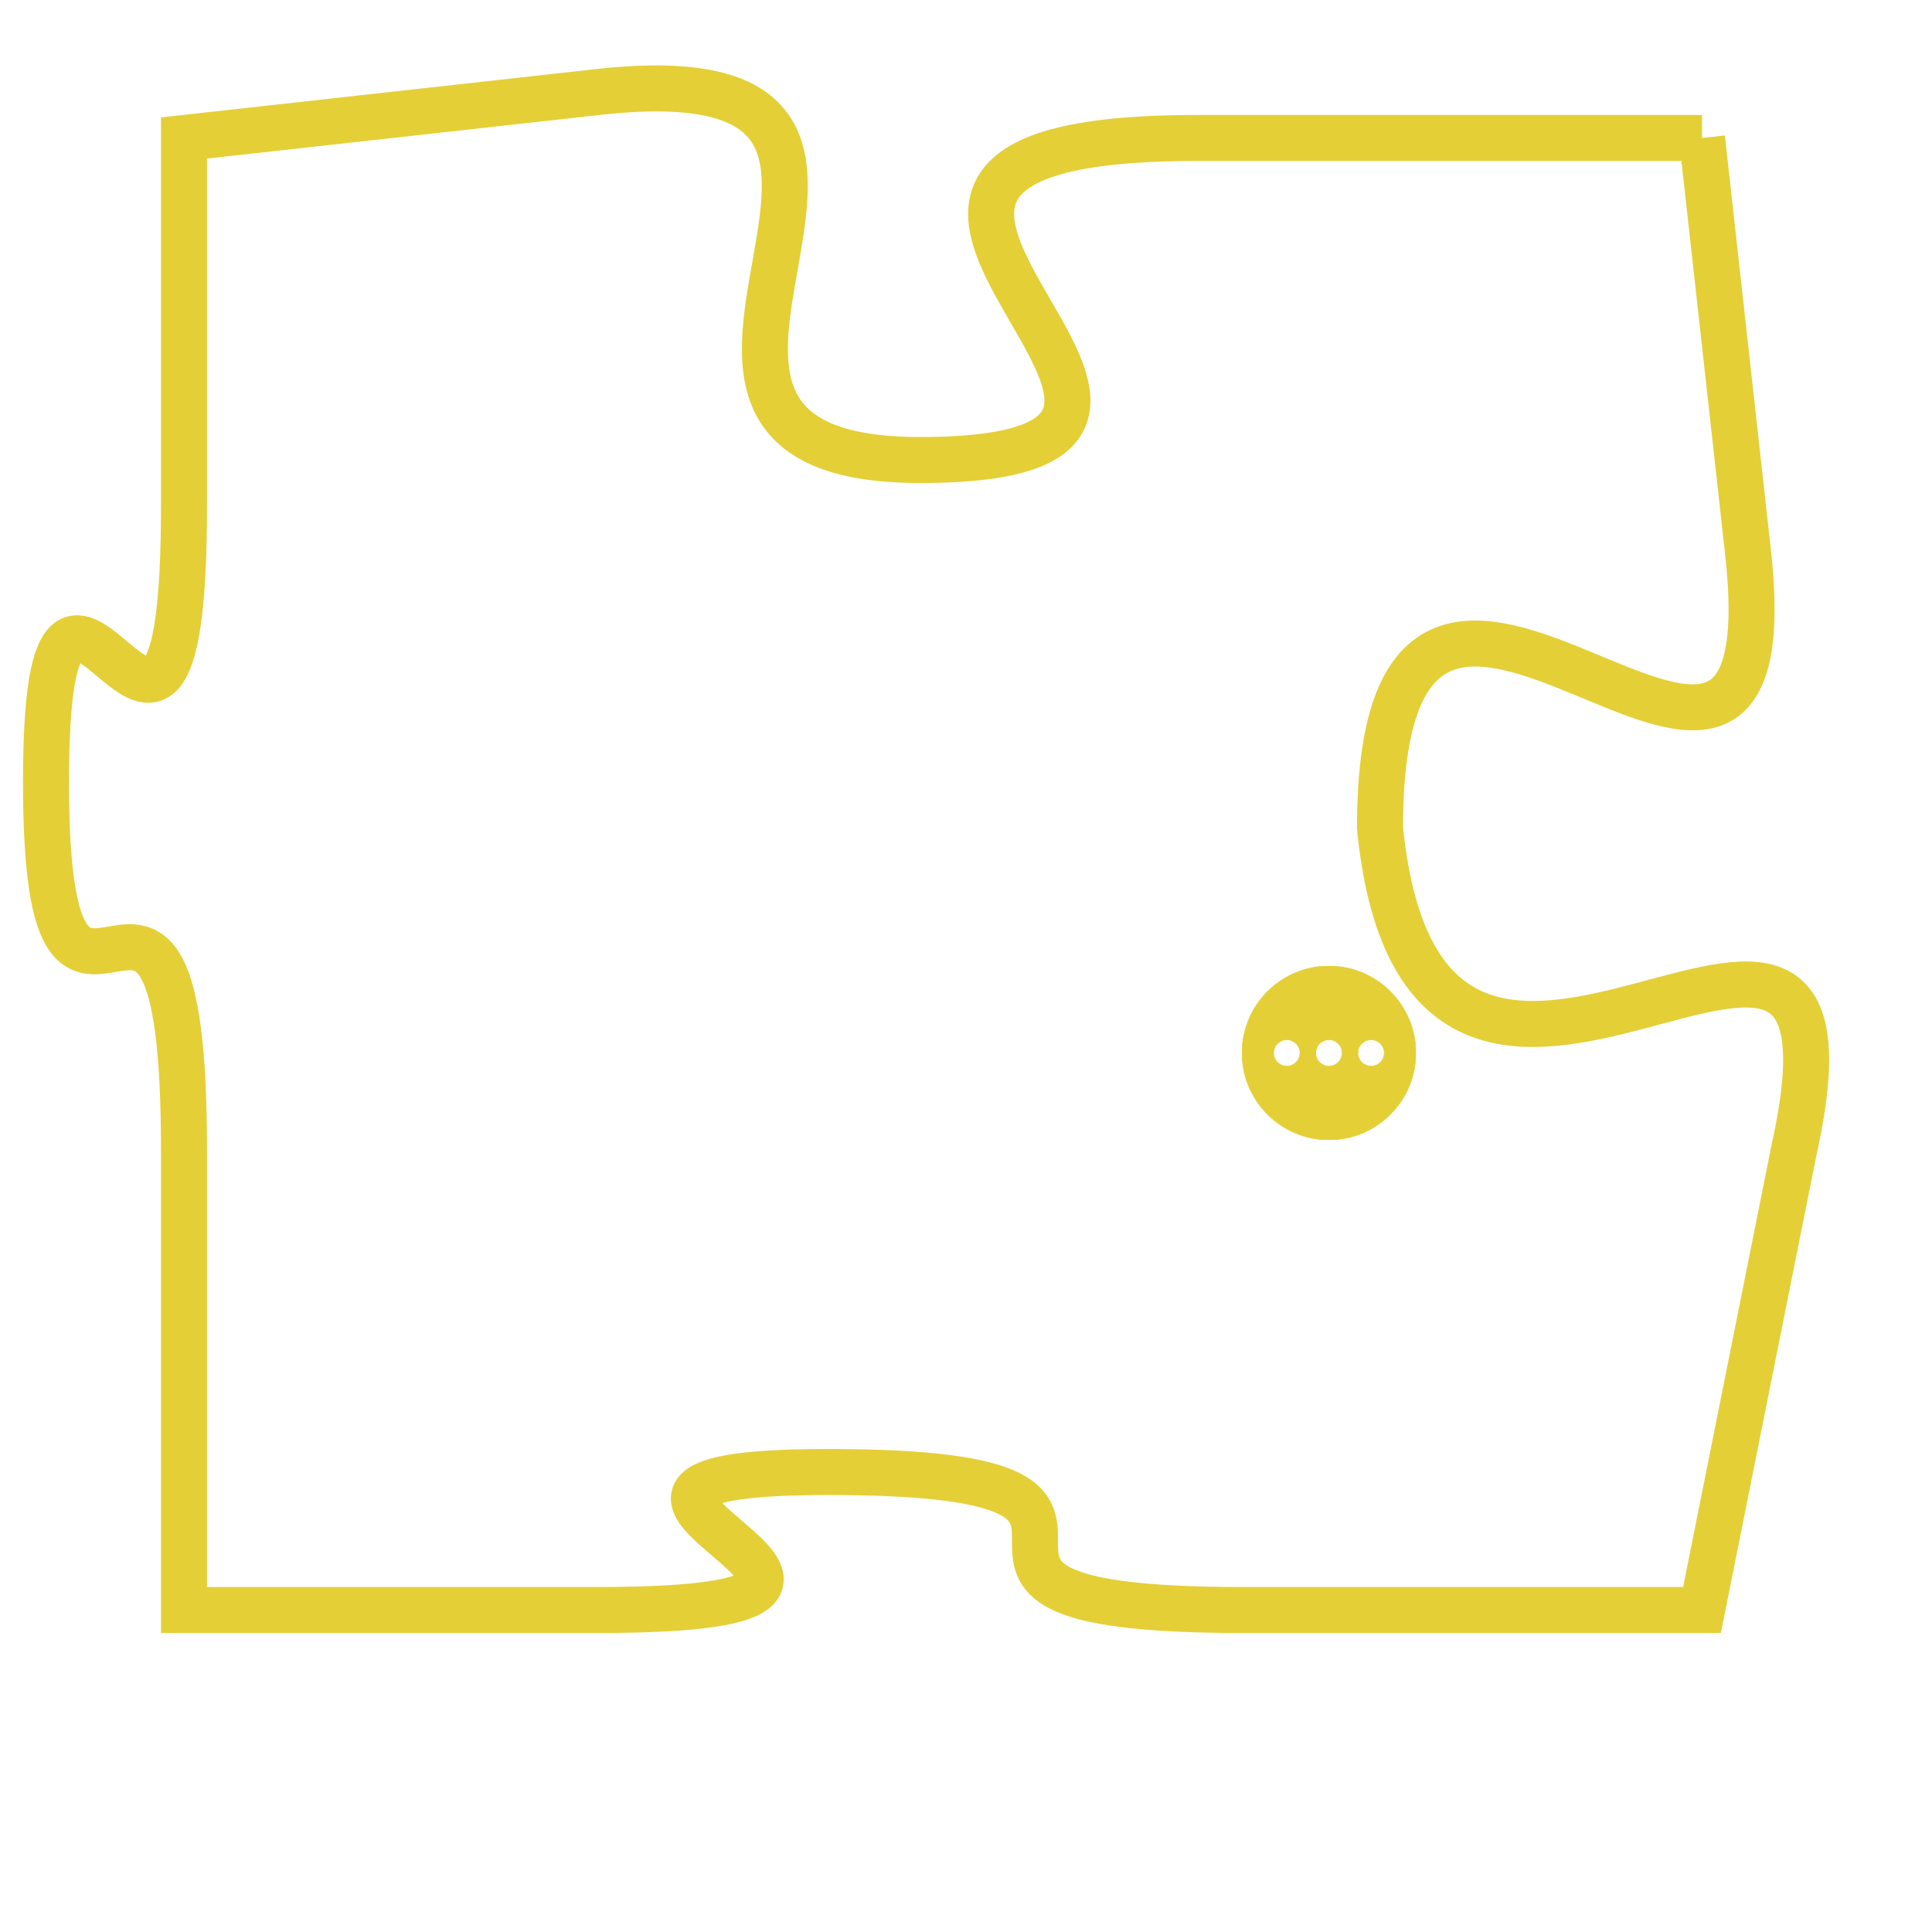 <svg version="1.1" xmlns="http://www.w3.org/2000/svg" xmlns:xlink="http://www.w3.org/1999/xlink" fill="transparent" x="0" y="0" width="350" height="350" preserveAspectRatio="xMinYMin slice"><style type="text/css">.links{fill:transparent;stroke: #E4CF37;}.links:hover{fill:#63D272; opacity:0.4;}</style><defs><g id="allt"><path id="t8451" d="M66,2080 L55,2080 C44,2080 58,2087 49,2087 C41,2087 51,2078 42,2079 L33,2080 33,2080 L33,2088 C33,2097 30,2086 30,2094 C30,2102 33,2093 33,2102 L33,2112 33,2112 L42,2112 C51,2112 39,2109 47,2109 C56,2109 47,2112 56,2112 L66,2112 66,2112 L68,2102 C70,2093 60,2105 59,2095 C59,2085 68,2098 67,2089 L66,2080"/></g><clipPath id="c" clipRule="evenodd" fill="transparent"><use href="#t8451"/></clipPath></defs><svg viewBox="29 2077 42 36" preserveAspectRatio="xMinYMin meet"><svg width="4380" height="2430"><g><image crossorigin="anonymous" x="0" y="0" href="https://nftpuzzle.license-token.com/assets/completepuzzle.svg" width="100%" height="100%" /><g class="links"><use href="#t8451"/></g></g></svg><svg x="56" y="2098" height="9%" width="9%" viewBox="0 0 330 330"><g><a xlink:href="https://nftpuzzle.license-token.com/" class="links"><title>See the most innovative NFT based token software licensing project</title><path fill="#E4CF37" id="more" d="M165,0C74.019,0,0,74.019,0,165s74.019,165,165,165s165-74.019,165-165S255.981,0,165,0z M85,190 c-13.785,0-25-11.215-25-25s11.215-25,25-25s25,11.215,25,25S98.785,190,85,190z M165,190c-13.785,0-25-11.215-25-25 s11.215-25,25-25s25,11.215,25,25S178.785,190,165,190z M245,190c-13.785,0-25-11.215-25-25s11.215-25,25-25 c13.785,0,25,11.215,25,25S258.785,190,245,190z"></path></a></g></svg></svg></svg>